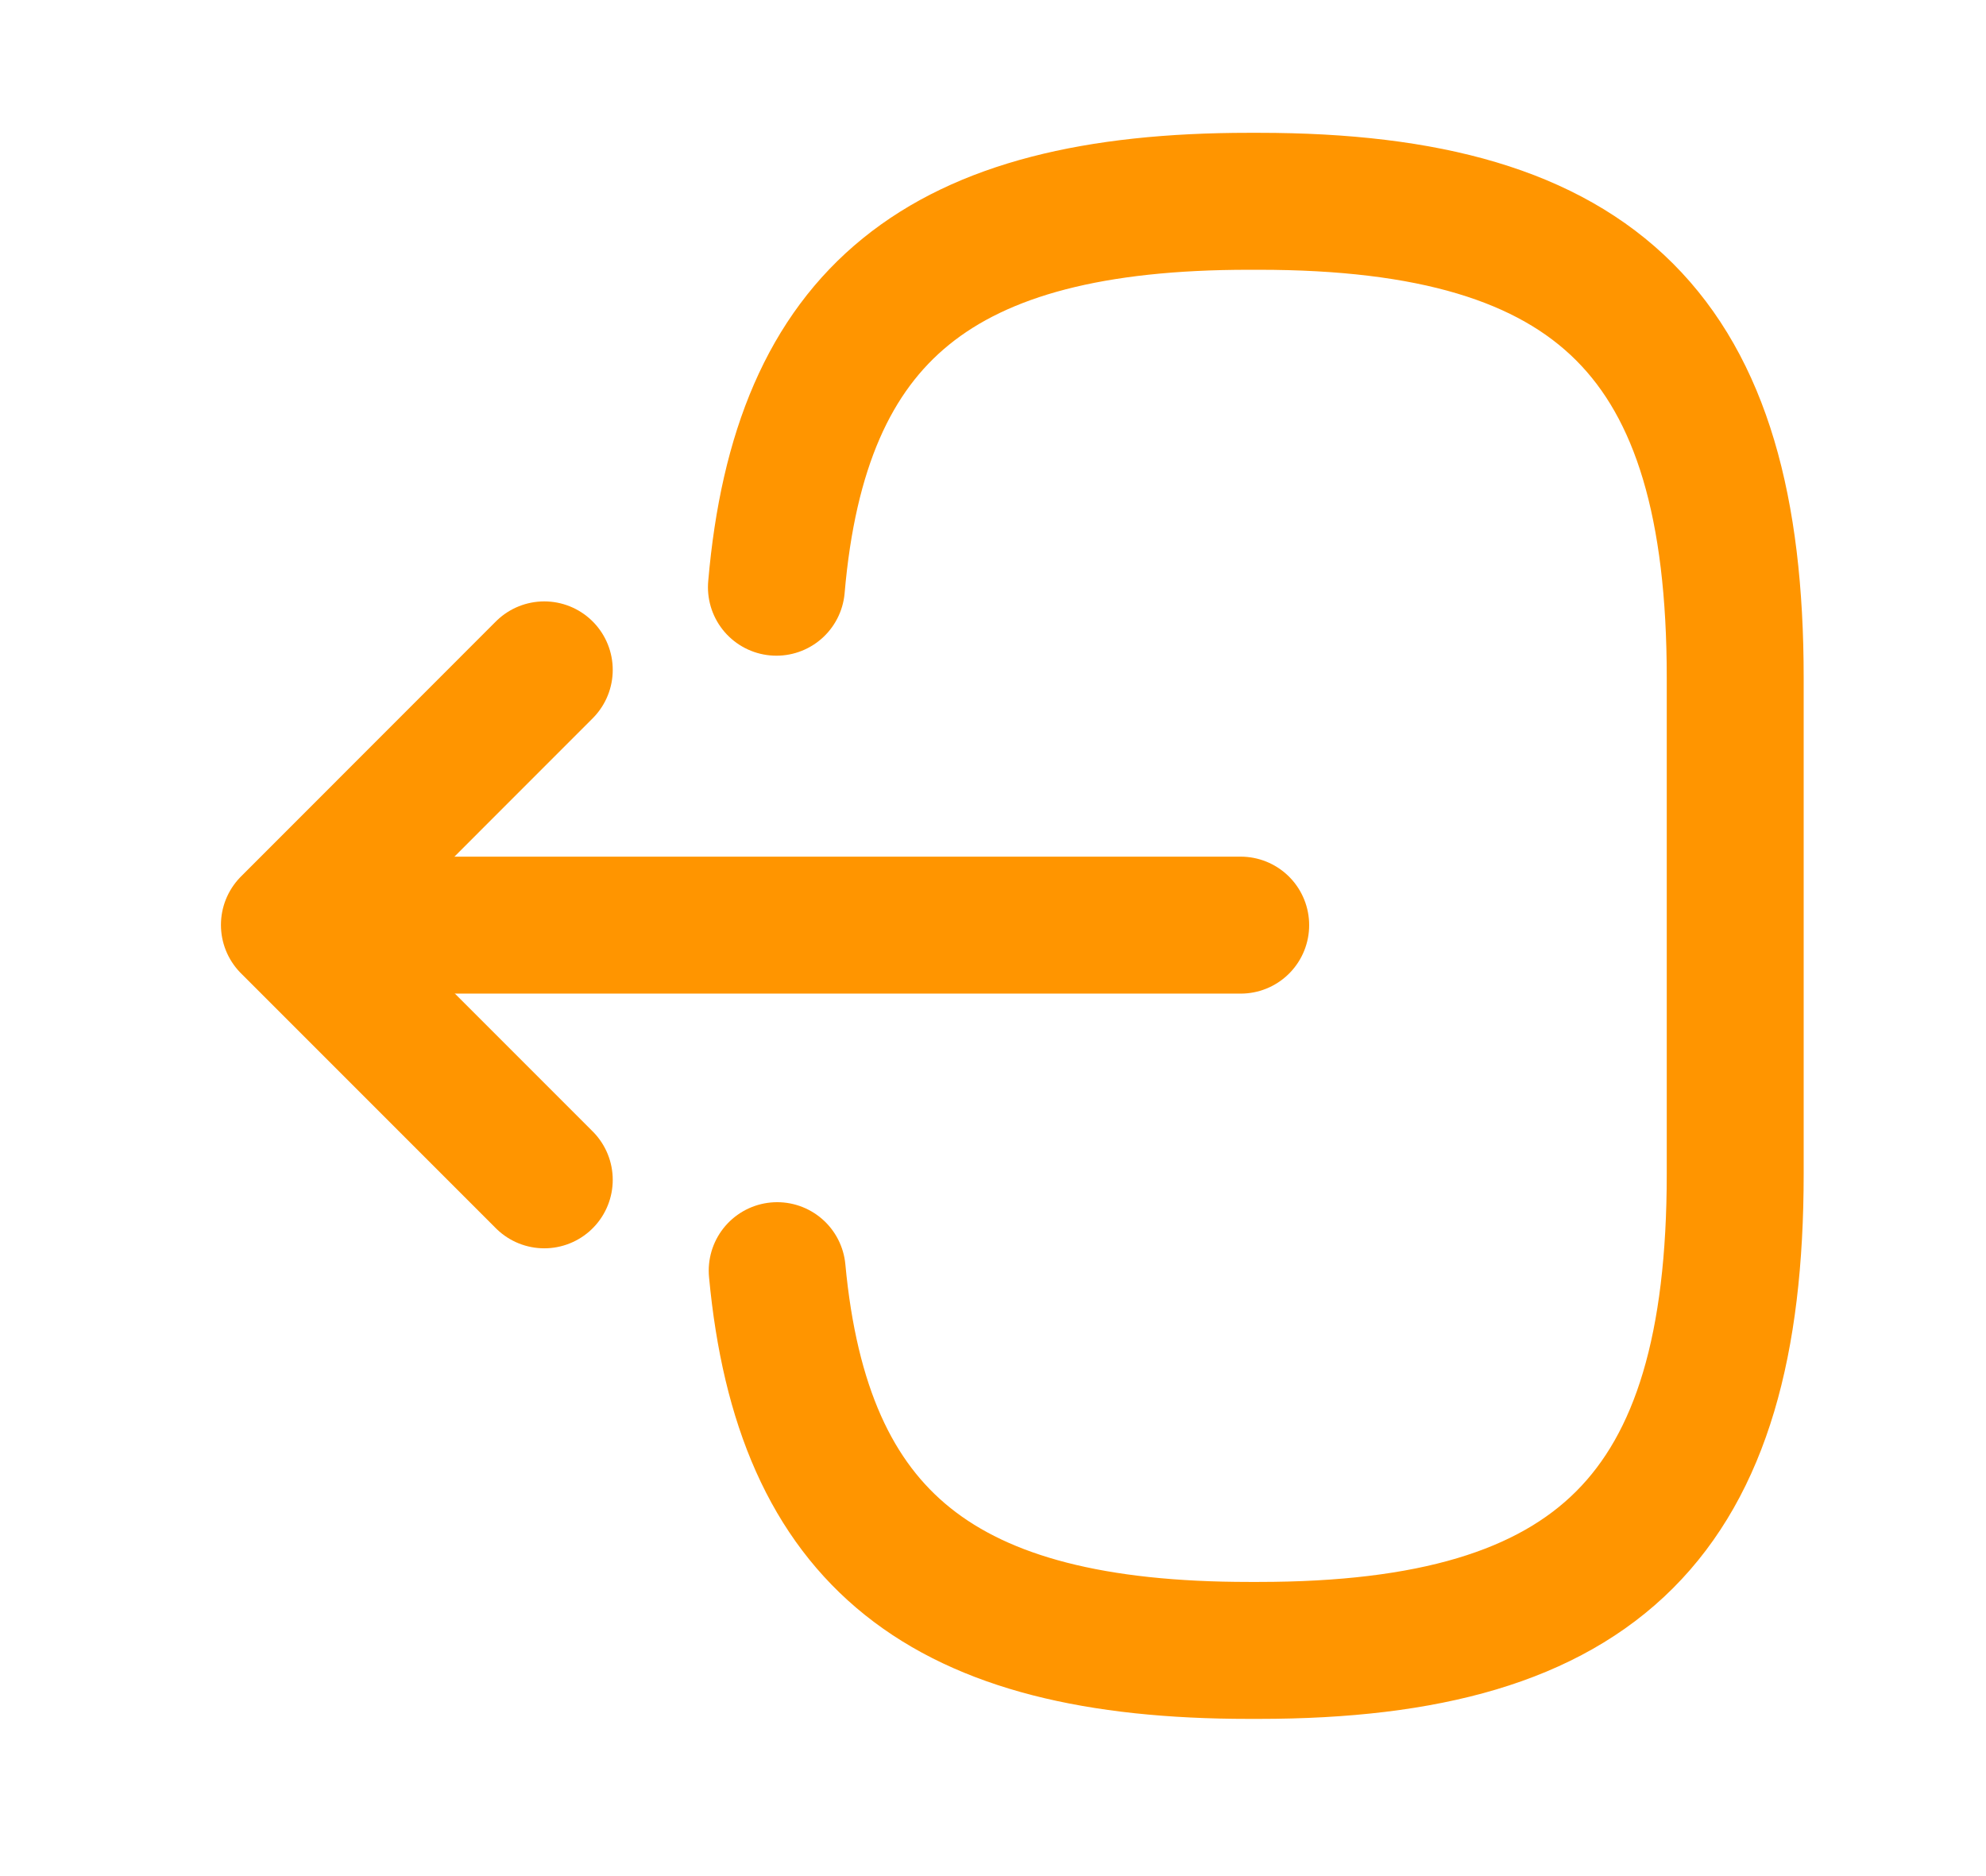 <svg width="18" height="17" viewBox="0 0 18 17" fill="none" xmlns="http://www.w3.org/2000/svg">
<path d="M7.037 5.321C7.251 2.838 8.527 1.824 11.32 1.824H11.409C14.492 1.824 15.727 3.059 15.727 6.141V10.638C15.727 13.721 14.492 14.955 11.409 14.955H11.32C8.547 14.955 7.272 13.955 7.044 11.514" stroke="#FF9500" stroke-width="1.241" stroke-linecap="round" stroke-linejoin="round"/>
<path d="M11.245 8.383H3.396" stroke="#FF9500" stroke-width="1.241" stroke-linecap="round" stroke-linejoin="round"/>
<path d="M4.933 6.07L2.623 8.381L4.933 10.691" stroke="#FF9500" stroke-width="1.241" stroke-linecap="round" stroke-linejoin="round"/>
</svg>
